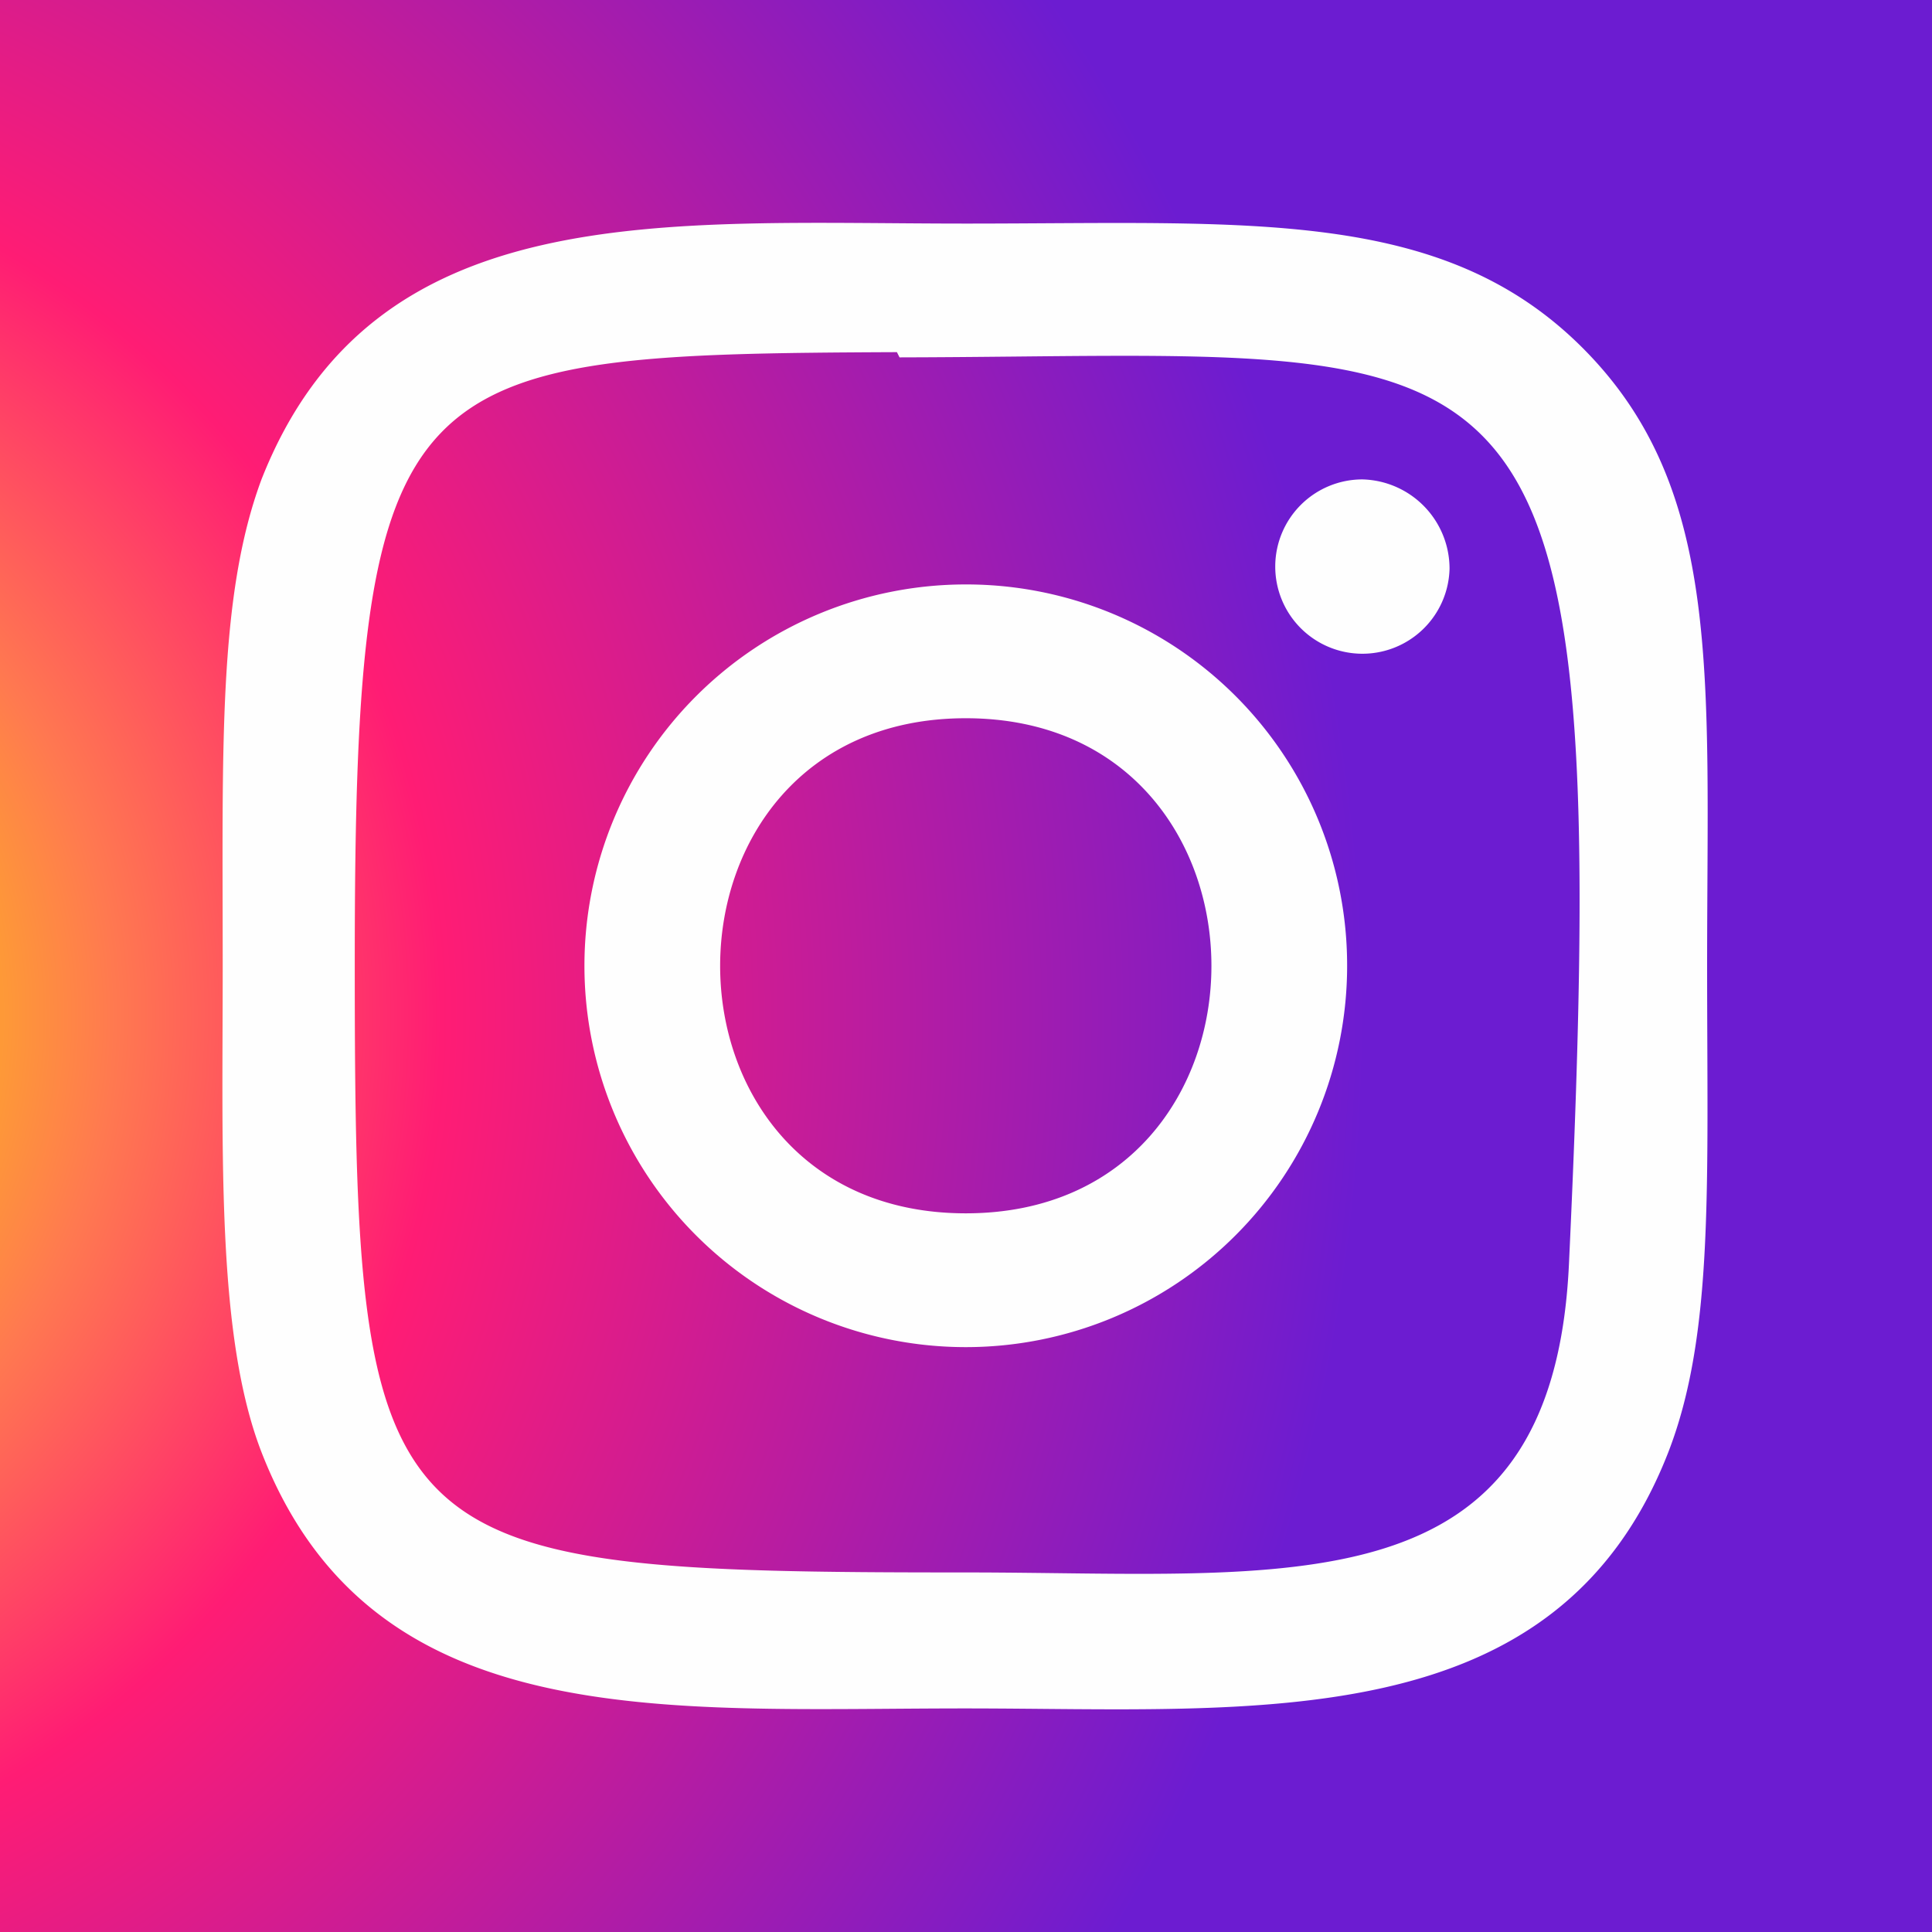 <svg xmlns="http://www.w3.org/2000/svg" xmlns:xlink="http://www.w3.org/1999/xlink" width="44.33" height="44.33" viewBox="0 0 44.33 44.33">
  <rect x="0" y="0" width="44.33" height="44.33" fill="#333333" stroke="none"/>
  <defs>
    <style>
      .cls-1, .cls-2 {
        fill-rule: evenodd;
      }

      .cls-1 {
        fill: url(#Безымянный_градиент);
      }

      .cls-2 {
        fill: #fefefe;
      }
    </style>
    <radialGradient id="Безымянный_градиент" data-name="Безымянный градиент" cx="11194.47" cy="-8477.73" r="692.68" gradientTransform="matrix(0.06, 0, 0, -0.06, -681.91, -485.35)" gradientUnits="userSpaceOnUse">
      <stop offset="0" stop-color="#fae100"/>
      <stop offset="0.05" stop-color="#fadc04"/>
      <stop offset="0.12" stop-color="#fbce0e"/>
      <stop offset="0.18" stop-color="#fcb720"/>
      <stop offset="0.25" stop-color="#fe9838"/>
      <stop offset="0.31" stop-color="#ff7950"/>
      <stop offset="0.49" stop-color="#ff1c74"/>
      <stop offset="1" stop-color="#6c1cd1"/>
    </radialGradient>
  </defs>
  <title>instagram</title>
  <g id="Слой_2" data-name="Слой 2">
    <g id="Слой_1-2" data-name="Слой 1">
      <g id="Слой_1-3" data-name="Слой_1">
        <g id="_1675983531312" data-name=" 1675983531312">
          <polygon class="cls-1" points="0 44.33 44.33 44.33 44.33 0 0 0 0 44.33"/>
          <path class="cls-2" d="M22.16,5.13C15.18,5.13,8.56,4.5,6,11c-1,2.69-.89,6.17-.89,11.16,0,4.38-.14,8.5.89,11.16,2.53,6.5,9.21,5.88,16.14,5.88,6.68,0,13.58.69,16.14-5.88,1.05-2.71.89-6.15.89-11.16,0-6.65.37-10.95-2.86-14.18S28.64,5.13,22.16,5.13Zm0,8.28a8.75,8.75,0,1,0,8.75,8.75,8.74,8.74,0,0,0-8.75-8.75Zm0,3.07c7.51,0,7.52,11.36,0,11.36S14.65,16.48,22.16,16.48ZM31.26,11a2,2,0,1,0,2,2.05A2.05,2.05,0,0,0,31.26,11ZM20.64,8.2C35.2,8.17,37.05,6.55,36,29c-.37,8-6.42,7.08-13.86,7.08-13.58,0-14-.39-14-14,0-13.73,1.08-13.95,12.44-14Z"/>
        </g>
      </g>
    </g>
  </g>
</svg>
